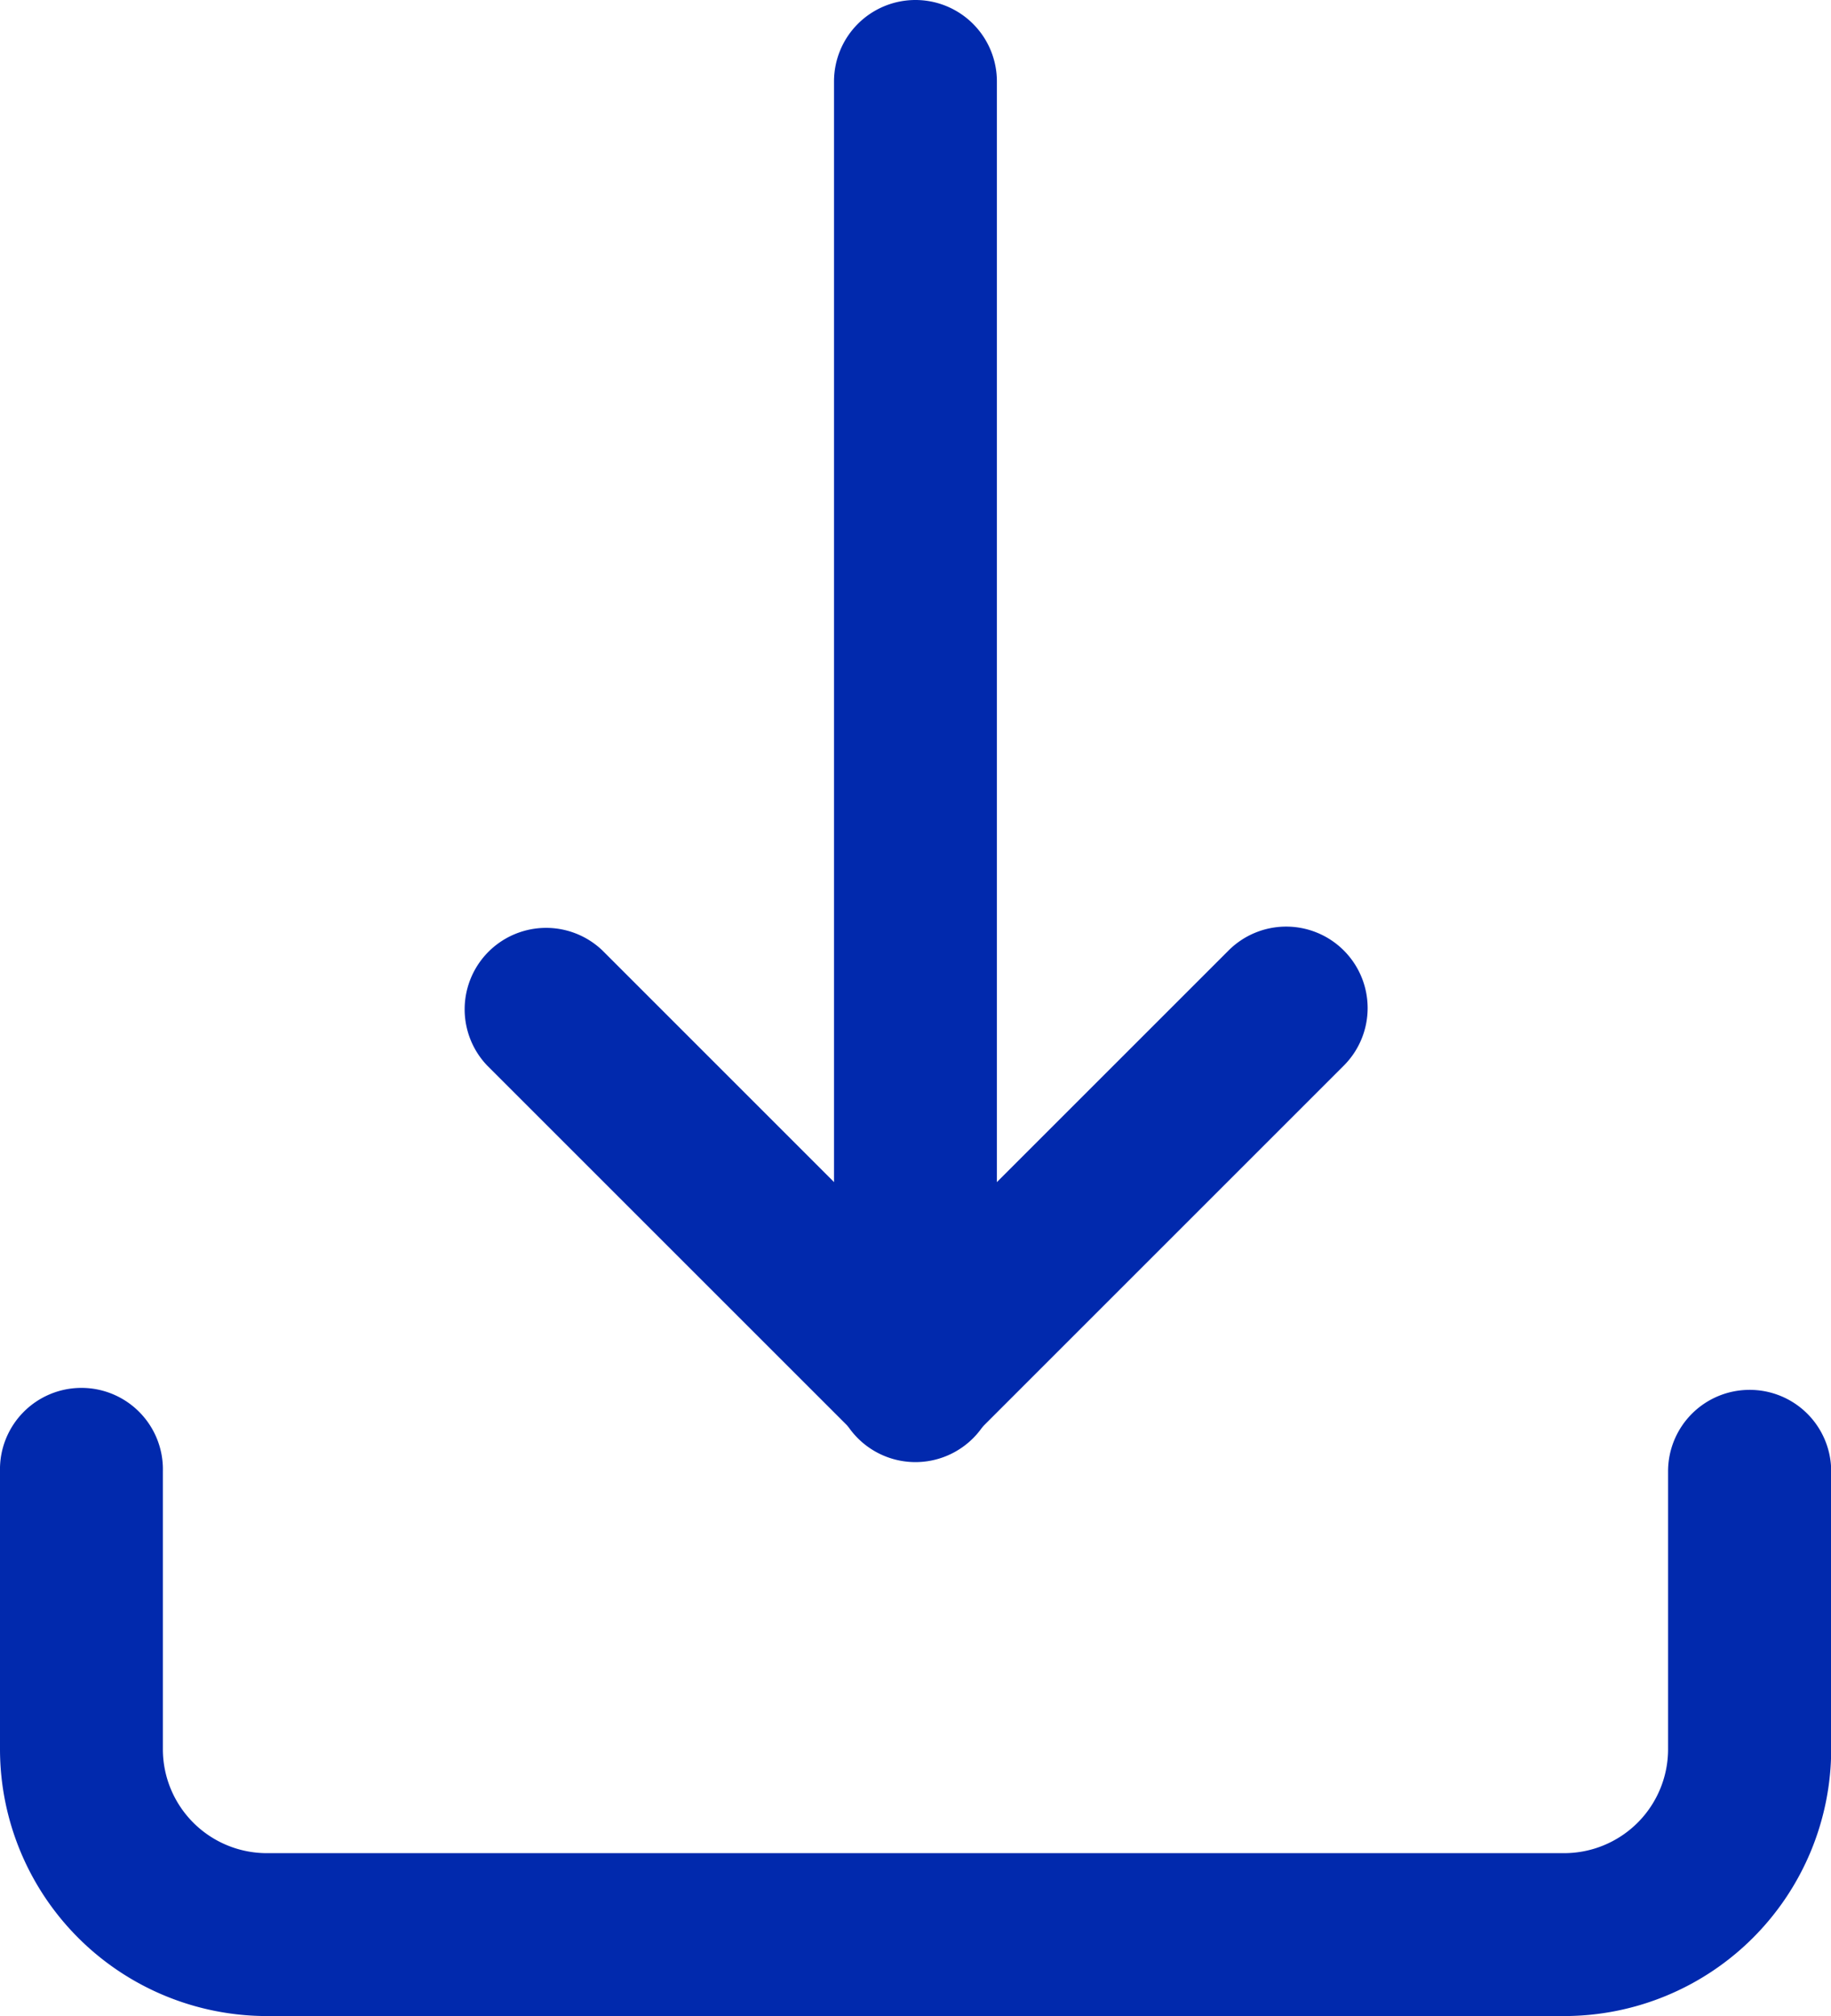 <svg xmlns="http://www.w3.org/2000/svg" viewBox="0 0 37.963 41.805"><defs><style>.a{fill:#0129ad;}</style></defs><g transform="translate(-161.301 -547.027)"><g transform="translate(161.301 575.848)"><path class="a" d="M59.807,352.977a1.689,1.689,0,0,0-1.689,1.689v5.764a2.156,2.156,0,0,1-2.154,2.154h-26.9a2.156,2.156,0,0,1-2.154-2.154v-5.764a1.689,1.689,0,1,0-3.377,0v5.764a5.538,5.538,0,0,0,5.532,5.532h26.9A5.538,5.538,0,0,0,61.5,360.43v-5.764A1.689,1.689,0,0,0,59.807,352.977Z" transform="translate(-23.533 -352.977)"/></g><g transform="translate(170.908 566.241)"><path class="a" d="M159.445,235.812a1.689,1.689,0,0,0-2.388,0l-6.492,6.492-6.491-6.492a1.689,1.689,0,0,0-2.388,2.388l7.686,7.686a1.689,1.689,0,0,0,2.388,0l7.686-7.686A1.689,1.689,0,0,0,159.445,235.812Z" transform="translate(-141.191 -235.317)"/></g><g transform="translate(178.593 547.027)"><path class="a" d="M237.007,0a1.689,1.689,0,0,0-1.689,1.689v26.9a1.689,1.689,0,1,0,3.377,0V1.689A1.689,1.689,0,0,0,237.007,0Z" transform="translate(-235.318)"/></g></g></svg>